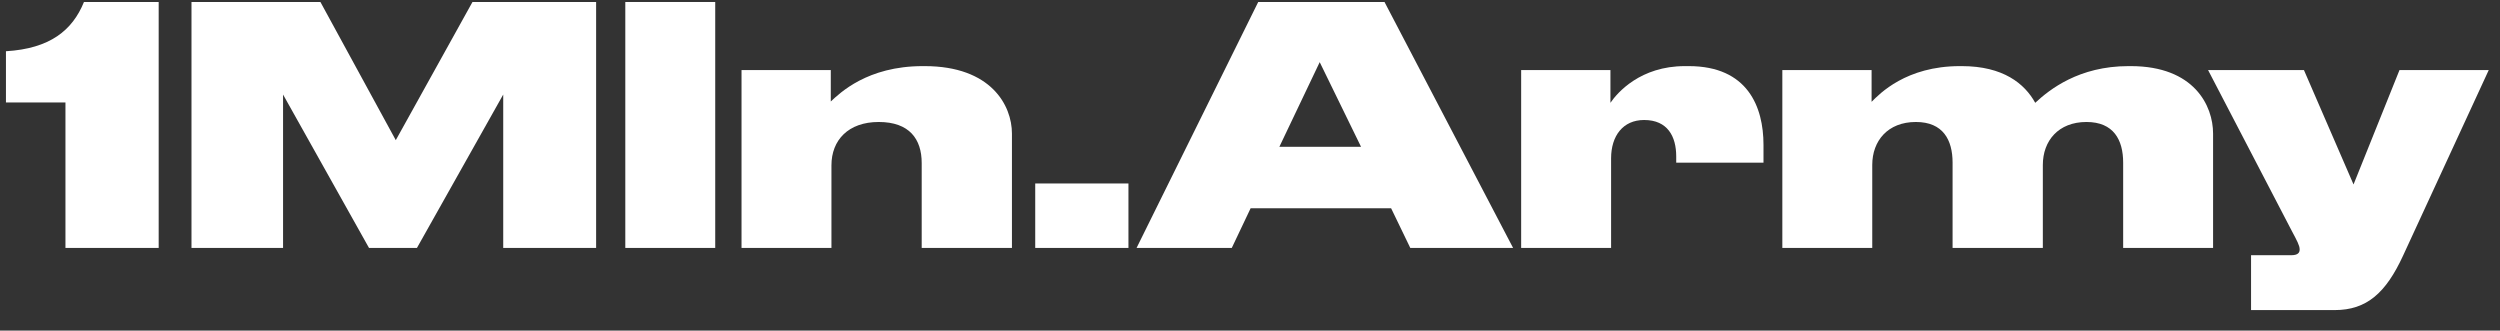 <svg width="121" height="16" viewBox="0 0 121 16" fill="none" xmlns="http://www.w3.org/2000/svg">
<rect x="0" y="0" width="121" height="16" fill="#333333" stroke="none"/>
<path d="M3.168 4.96V12H7.68V0.096H4.064C3.504 1.472 2.416 2.352 0.288 2.48V4.96H3.168Z" fill="white"/>
<path d="M9.268 12H13.7V4.576L17.86 12H20.18L24.356 4.576V12H28.852V0.096H22.868L19.156 6.784L15.508 0.096H9.268V12Z" fill="white"/>
<path d="M34.617 0.096H30.265V12H34.617V0.096Z" fill="white"/>
<path d="M35.89 12H40.242V8C40.242 6.784 41.058 5.904 42.53 5.904C44.018 5.904 44.61 6.736 44.61 7.888V12H48.978V6.464C48.978 5.104 47.97 3.2 44.754 3.2H44.658C41.97 3.2 40.642 4.512 40.21 4.912V3.392H35.89V12Z" fill="white"/>
<path d="M54.617 8.88H50.105V12H54.617V8.88Z" fill="white"/>
<path d="M65.874 7.104H61.922L63.874 3.008L65.874 7.104ZM68.258 12H73.234L67.01 0.096H60.898L55.01 12H59.618L60.53 10.08H67.33L68.258 12Z" fill="white"/>
<path d="M77.945 3.392H73.624V12H77.977V7.664C77.977 6.576 78.552 5.808 79.576 5.808C80.713 5.808 81.129 6.608 81.129 7.568V7.872H85.353V7.008C85.353 5.168 84.585 3.2 81.737 3.2H81.544C79.4 3.2 78.281 4.48 77.945 4.976V3.392Z" fill="white"/>
<path d="M90.617 12V7.984C90.617 6.816 91.369 5.904 92.729 5.904C94.041 5.904 94.505 6.768 94.505 7.872V12H98.873V7.984C98.873 6.816 99.625 5.904 100.985 5.904C102.297 5.904 102.761 6.768 102.761 7.872V12H107.113V6.464C107.113 5.12 106.201 3.2 103.129 3.2H103.017C100.617 3.2 99.193 4.336 98.505 4.976C97.993 4.048 96.953 3.2 94.953 3.2H94.857C92.249 3.2 90.969 4.544 90.585 4.928V3.392H86.265V12H90.617Z" fill="white"/>
<path d="M108.951 15.008H112.999C114.551 15.008 115.479 14.176 116.311 12.368L120.455 3.392H116.135L113.911 8.928L111.511 3.392H106.871L110.935 11.2C111.175 11.648 111.303 11.888 111.303 12.064V12.08C111.303 12.224 111.223 12.352 110.903 12.352H108.951V15.008Z" fill="white"/>
</svg>
